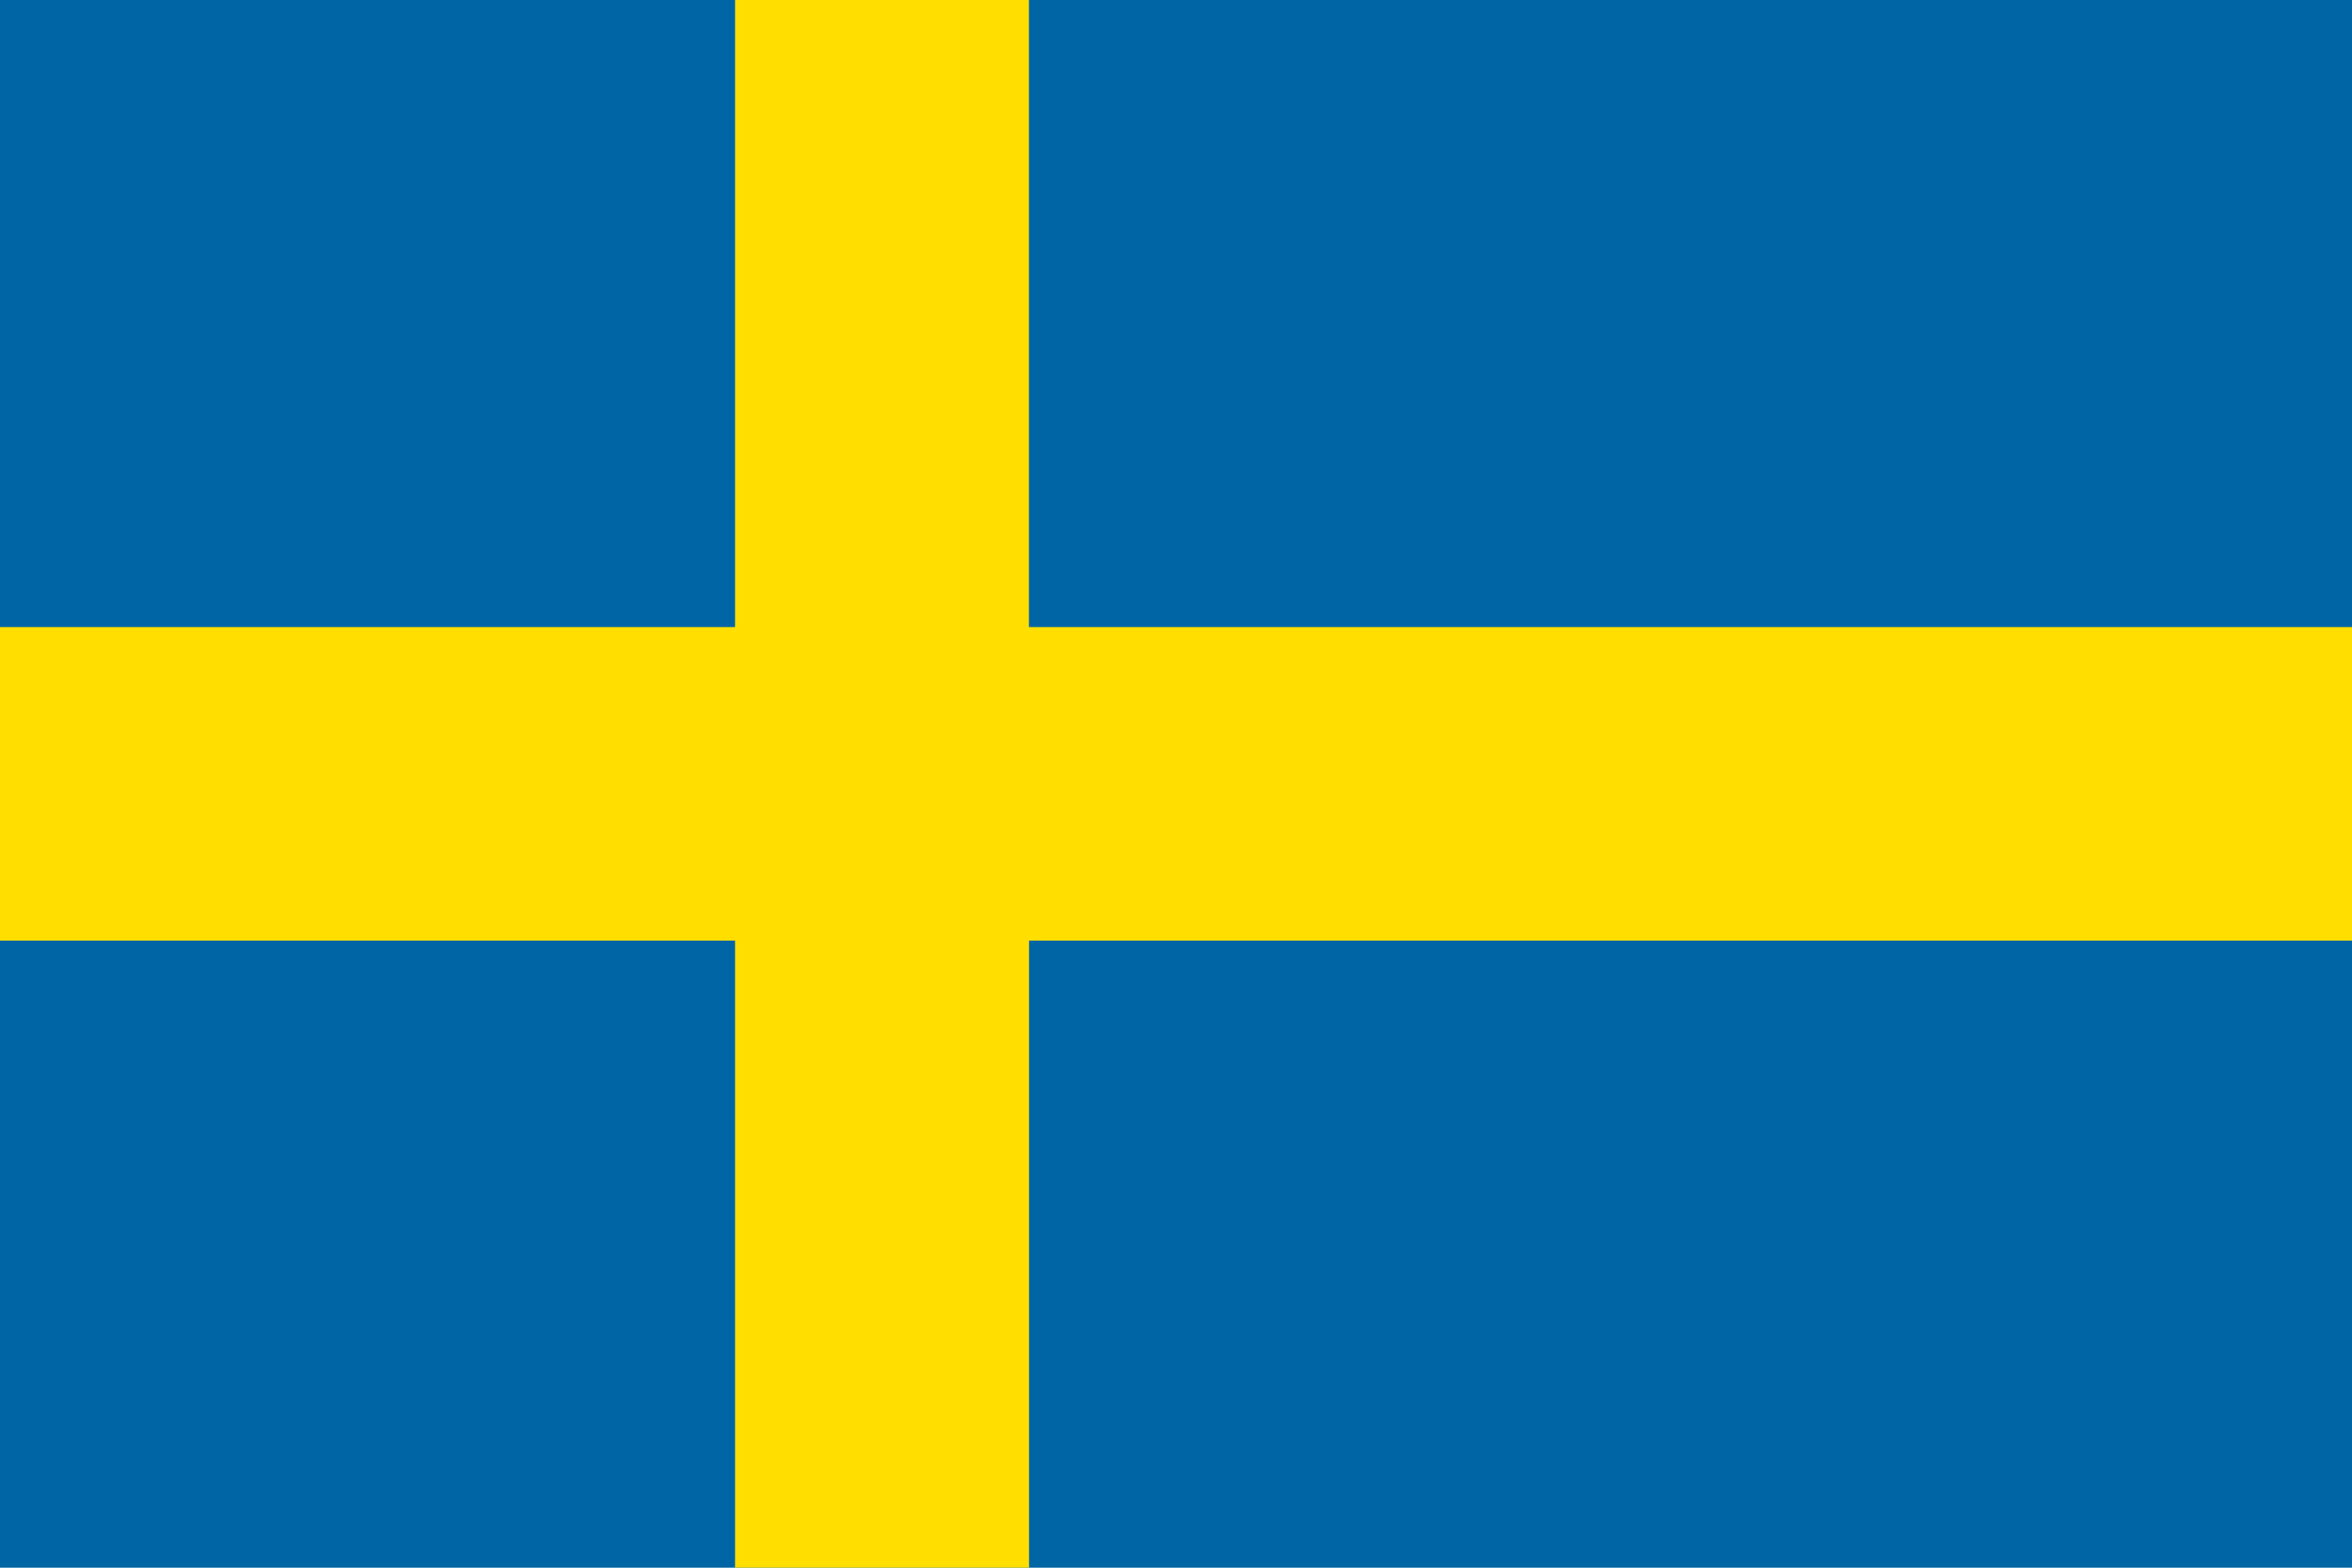 <svg width="21" height="14" xmlns="http://www.w3.org/2000/svg"><g fill="none" fill-rule="evenodd"><path fill="#0065A4" d="M0 0h21v14H0z"/><path d="M6.563 5.6H0v2.8h6.563V14h2.625V8.4H21V5.6H9.187V0H6.563v5.6z" fill="#FFDE00"/></g></svg>